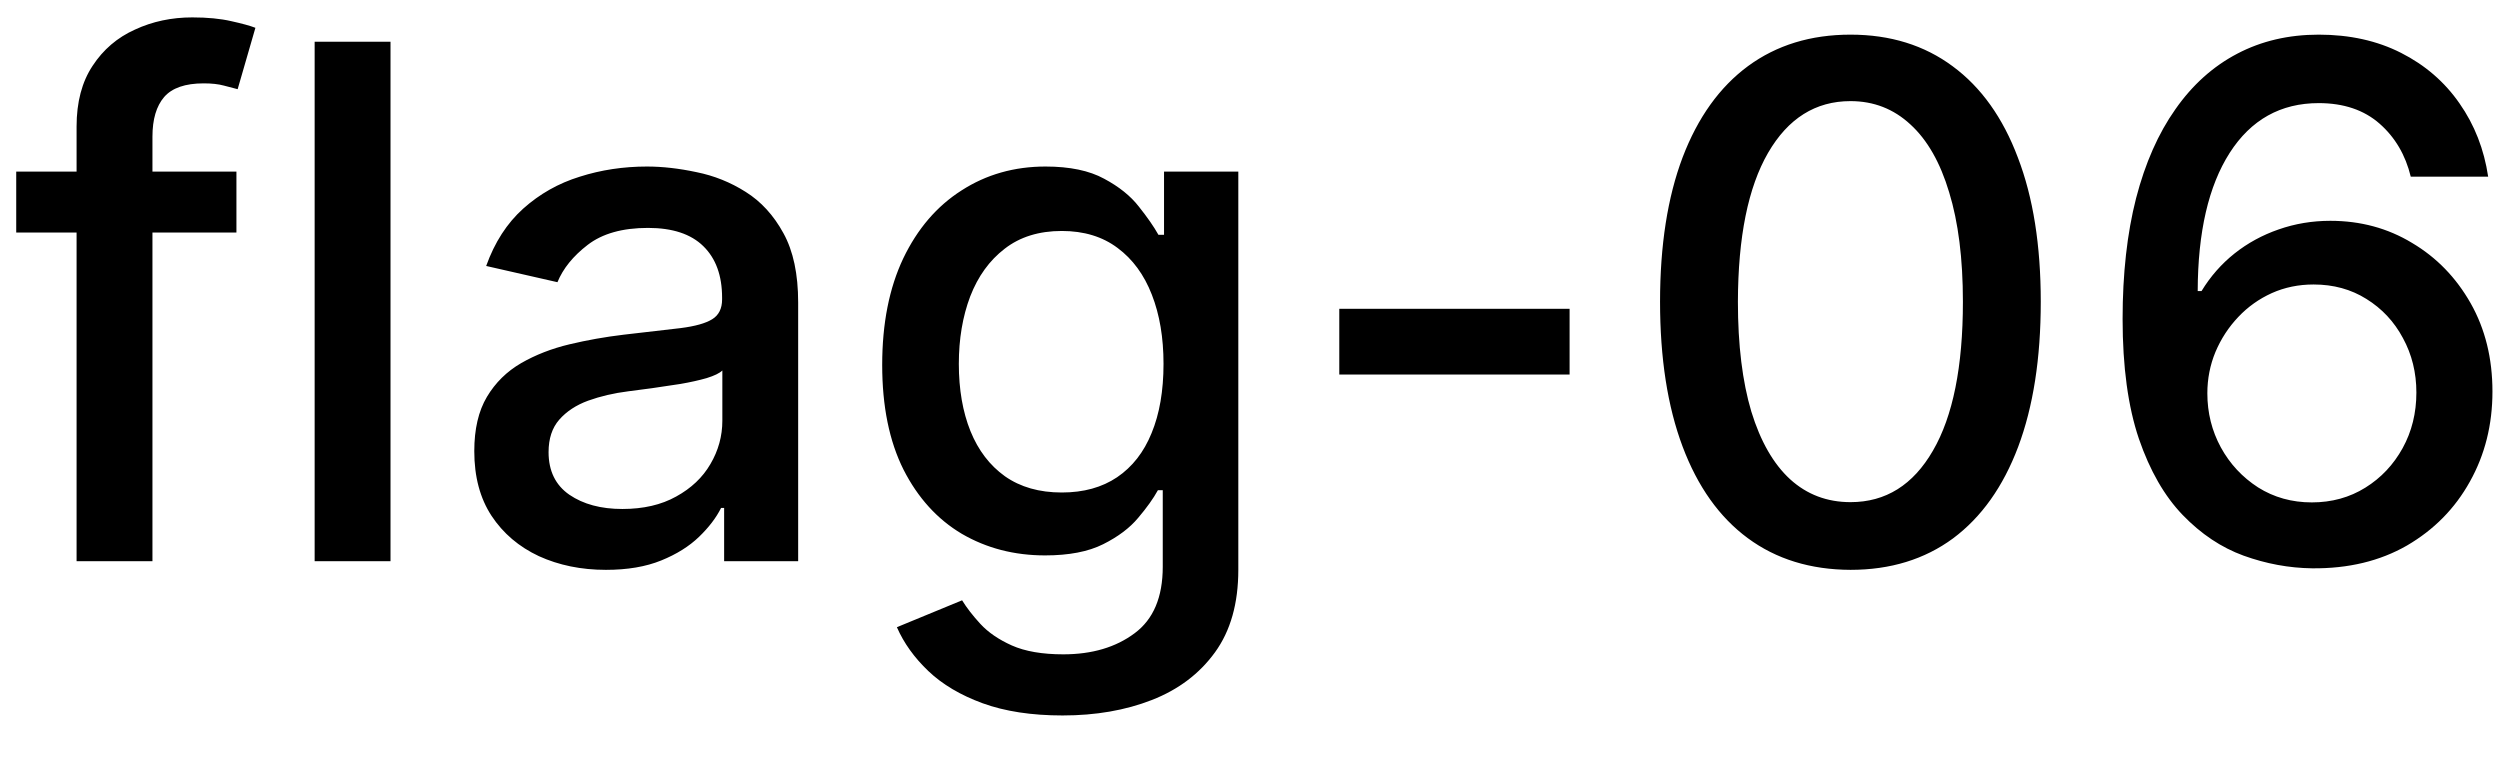 <svg width="49" height="15" viewBox="0 0 49 15" fill="none" xmlns="http://www.w3.org/2000/svg">
<path d="M4.634 3.364V4.557H0.318V3.364H4.634ZM1.501 11V2.479C1.501 2.001 1.606 1.605 1.815 1.29C2.023 0.972 2.3 0.735 2.645 0.58C2.99 0.42 3.364 0.341 3.768 0.341C4.067 0.341 4.322 0.366 4.534 0.415C4.746 0.462 4.904 0.505 5.006 0.545L4.658 1.748C4.589 1.728 4.499 1.705 4.39 1.678C4.281 1.648 4.148 1.634 3.992 1.634C3.631 1.634 3.372 1.723 3.217 1.902C3.064 2.081 2.988 2.339 2.988 2.678V11H1.501ZM7.654 0.818V11H6.167V0.818H7.654ZM11.876 11.169C11.392 11.169 10.954 11.079 10.563 10.901C10.172 10.718 9.862 10.455 9.634 10.11C9.408 9.765 9.296 9.343 9.296 8.842C9.296 8.411 9.378 8.057 9.544 7.778C9.71 7.5 9.934 7.28 10.215 7.117C10.497 6.955 10.812 6.832 11.16 6.749C11.508 6.666 11.863 6.603 12.224 6.56C12.681 6.507 13.053 6.464 13.338 6.431C13.623 6.395 13.83 6.337 13.959 6.257C14.088 6.178 14.153 6.048 14.153 5.869V5.835C14.153 5.4 14.03 5.064 13.785 4.825C13.543 4.587 13.182 4.467 12.701 4.467C12.201 4.467 11.806 4.578 11.518 4.8C11.233 5.019 11.036 5.263 10.926 5.531L9.529 5.213C9.695 4.749 9.937 4.375 10.255 4.089C10.577 3.801 10.946 3.592 11.364 3.463C11.781 3.33 12.221 3.264 12.681 3.264C12.986 3.264 13.309 3.301 13.651 3.374C13.995 3.443 14.317 3.572 14.615 3.761C14.917 3.95 15.164 4.22 15.356 4.572C15.548 4.92 15.644 5.372 15.644 5.929V11H14.193V9.956H14.133C14.037 10.148 13.893 10.337 13.7 10.523C13.508 10.708 13.261 10.863 12.96 10.985C12.658 11.108 12.297 11.169 11.876 11.169ZM12.199 9.976C12.61 9.976 12.961 9.895 13.253 9.732C13.548 9.57 13.772 9.358 13.924 9.096C14.08 8.831 14.158 8.547 14.158 8.246V7.261C14.105 7.314 14.002 7.364 13.85 7.411C13.7 7.454 13.53 7.492 13.338 7.525C13.145 7.555 12.958 7.583 12.776 7.609C12.594 7.633 12.441 7.652 12.318 7.669C12.03 7.705 11.767 7.767 11.528 7.853C11.293 7.939 11.104 8.063 10.961 8.226C10.822 8.385 10.752 8.597 10.752 8.862C10.752 9.23 10.888 9.509 11.16 9.697C11.432 9.883 11.778 9.976 12.199 9.976ZM20.826 14.023C20.22 14.023 19.697 13.943 19.26 13.784C18.826 13.625 18.471 13.415 18.196 13.153C17.921 12.891 17.715 12.604 17.579 12.293L18.857 11.766C18.947 11.912 19.066 12.066 19.215 12.228C19.368 12.394 19.573 12.535 19.832 12.651C20.093 12.767 20.43 12.825 20.841 12.825C21.404 12.825 21.87 12.687 22.238 12.412C22.606 12.14 22.79 11.706 22.79 11.109V9.608H22.695C22.606 9.77 22.477 9.951 22.308 10.15C22.142 10.349 21.913 10.521 21.621 10.667C21.33 10.813 20.95 10.886 20.483 10.886C19.88 10.886 19.336 10.745 18.852 10.463C18.372 10.178 17.991 9.759 17.709 9.205C17.43 8.648 17.291 7.964 17.291 7.152C17.291 6.34 17.429 5.644 17.704 5.064C17.982 4.484 18.363 4.04 18.847 3.732C19.331 3.42 19.88 3.264 20.493 3.264C20.967 3.264 21.35 3.344 21.641 3.503C21.933 3.659 22.16 3.841 22.322 4.05C22.488 4.259 22.616 4.442 22.705 4.602H22.815V3.364H24.271V11.169C24.271 11.825 24.119 12.364 23.814 12.785C23.509 13.206 23.096 13.517 22.576 13.72C22.059 13.922 21.476 14.023 20.826 14.023ZM20.811 9.653C21.239 9.653 21.6 9.553 21.895 9.354C22.193 9.152 22.419 8.864 22.571 8.489C22.727 8.112 22.805 7.659 22.805 7.132C22.805 6.618 22.729 6.166 22.576 5.775C22.424 5.384 22.2 5.079 21.905 4.86C21.61 4.638 21.245 4.527 20.811 4.527C20.364 4.527 19.991 4.643 19.692 4.875C19.394 5.104 19.169 5.415 19.016 5.81C18.867 6.204 18.793 6.645 18.793 7.132C18.793 7.633 18.869 8.072 19.021 8.45C19.174 8.827 19.399 9.122 19.697 9.335C19.999 9.547 20.37 9.653 20.811 9.653ZM30.764 6.053V7.341H26.25V6.053H30.764ZM36.27 11.169C35.485 11.166 34.814 10.959 34.257 10.548C33.7 10.137 33.274 9.538 32.979 8.753C32.684 7.967 32.537 7.021 32.537 5.914C32.537 4.81 32.684 3.867 32.979 3.085C33.277 2.303 33.705 1.706 34.262 1.295C34.822 0.884 35.491 0.679 36.27 0.679C37.049 0.679 37.717 0.886 38.274 1.3C38.831 1.711 39.257 2.308 39.551 3.09C39.85 3.869 39.999 4.81 39.999 5.914C39.999 7.024 39.851 7.972 39.556 8.758C39.261 9.54 38.836 10.138 38.279 10.553C37.722 10.963 37.052 11.169 36.27 11.169ZM36.27 9.842C36.96 9.842 37.498 9.505 37.886 8.832C38.277 8.16 38.473 7.187 38.473 5.914C38.473 5.069 38.383 4.355 38.204 3.771C38.029 3.185 37.775 2.741 37.444 2.439C37.115 2.134 36.724 1.982 36.27 1.982C35.584 1.982 35.046 2.32 34.654 2.996C34.263 3.672 34.066 4.645 34.063 5.914C34.063 6.763 34.151 7.48 34.326 8.067C34.505 8.65 34.759 9.093 35.087 9.394C35.415 9.692 35.809 9.842 36.27 9.842ZM45.317 11.139C44.863 11.133 44.416 11.05 43.975 10.891C43.538 10.732 43.14 10.466 42.782 10.095C42.424 9.724 42.137 9.225 41.922 8.599C41.71 7.972 41.603 7.19 41.603 6.252C41.603 5.364 41.691 4.575 41.867 3.886C42.046 3.196 42.303 2.615 42.638 2.141C42.972 1.663 43.377 1.3 43.851 1.052C44.325 0.803 44.857 0.679 45.447 0.679C46.053 0.679 46.592 0.798 47.062 1.037C47.533 1.276 47.914 1.605 48.206 2.026C48.501 2.447 48.688 2.926 48.768 3.463H47.251C47.148 3.039 46.945 2.692 46.64 2.424C46.335 2.156 45.937 2.021 45.447 2.021C44.701 2.021 44.119 2.346 43.702 2.996C43.287 3.645 43.078 4.549 43.075 5.705H43.15C43.325 5.417 43.541 5.172 43.796 4.969C44.054 4.764 44.343 4.607 44.661 4.497C44.983 4.384 45.321 4.328 45.675 4.328C46.265 4.328 46.799 4.472 47.276 4.761C47.757 5.046 48.139 5.44 48.425 5.944C48.71 6.448 48.852 7.024 48.852 7.674C48.852 8.324 48.705 8.912 48.41 9.439C48.118 9.966 47.707 10.383 47.177 10.692C46.646 10.997 46.027 11.146 45.317 11.139ZM45.312 9.847C45.703 9.847 46.053 9.75 46.361 9.558C46.67 9.366 46.913 9.107 47.092 8.783C47.271 8.458 47.361 8.095 47.361 7.694C47.361 7.303 47.273 6.947 47.097 6.625C46.925 6.303 46.686 6.048 46.381 5.859C46.08 5.67 45.735 5.576 45.347 5.576C45.052 5.576 44.779 5.632 44.527 5.745C44.278 5.858 44.059 6.013 43.871 6.212C43.682 6.411 43.532 6.64 43.423 6.898C43.317 7.154 43.264 7.424 43.264 7.709C43.264 8.09 43.352 8.443 43.528 8.768C43.706 9.093 43.95 9.354 44.258 9.553C44.57 9.749 44.921 9.847 45.312 9.847Z" fill="black"/>
</svg>
